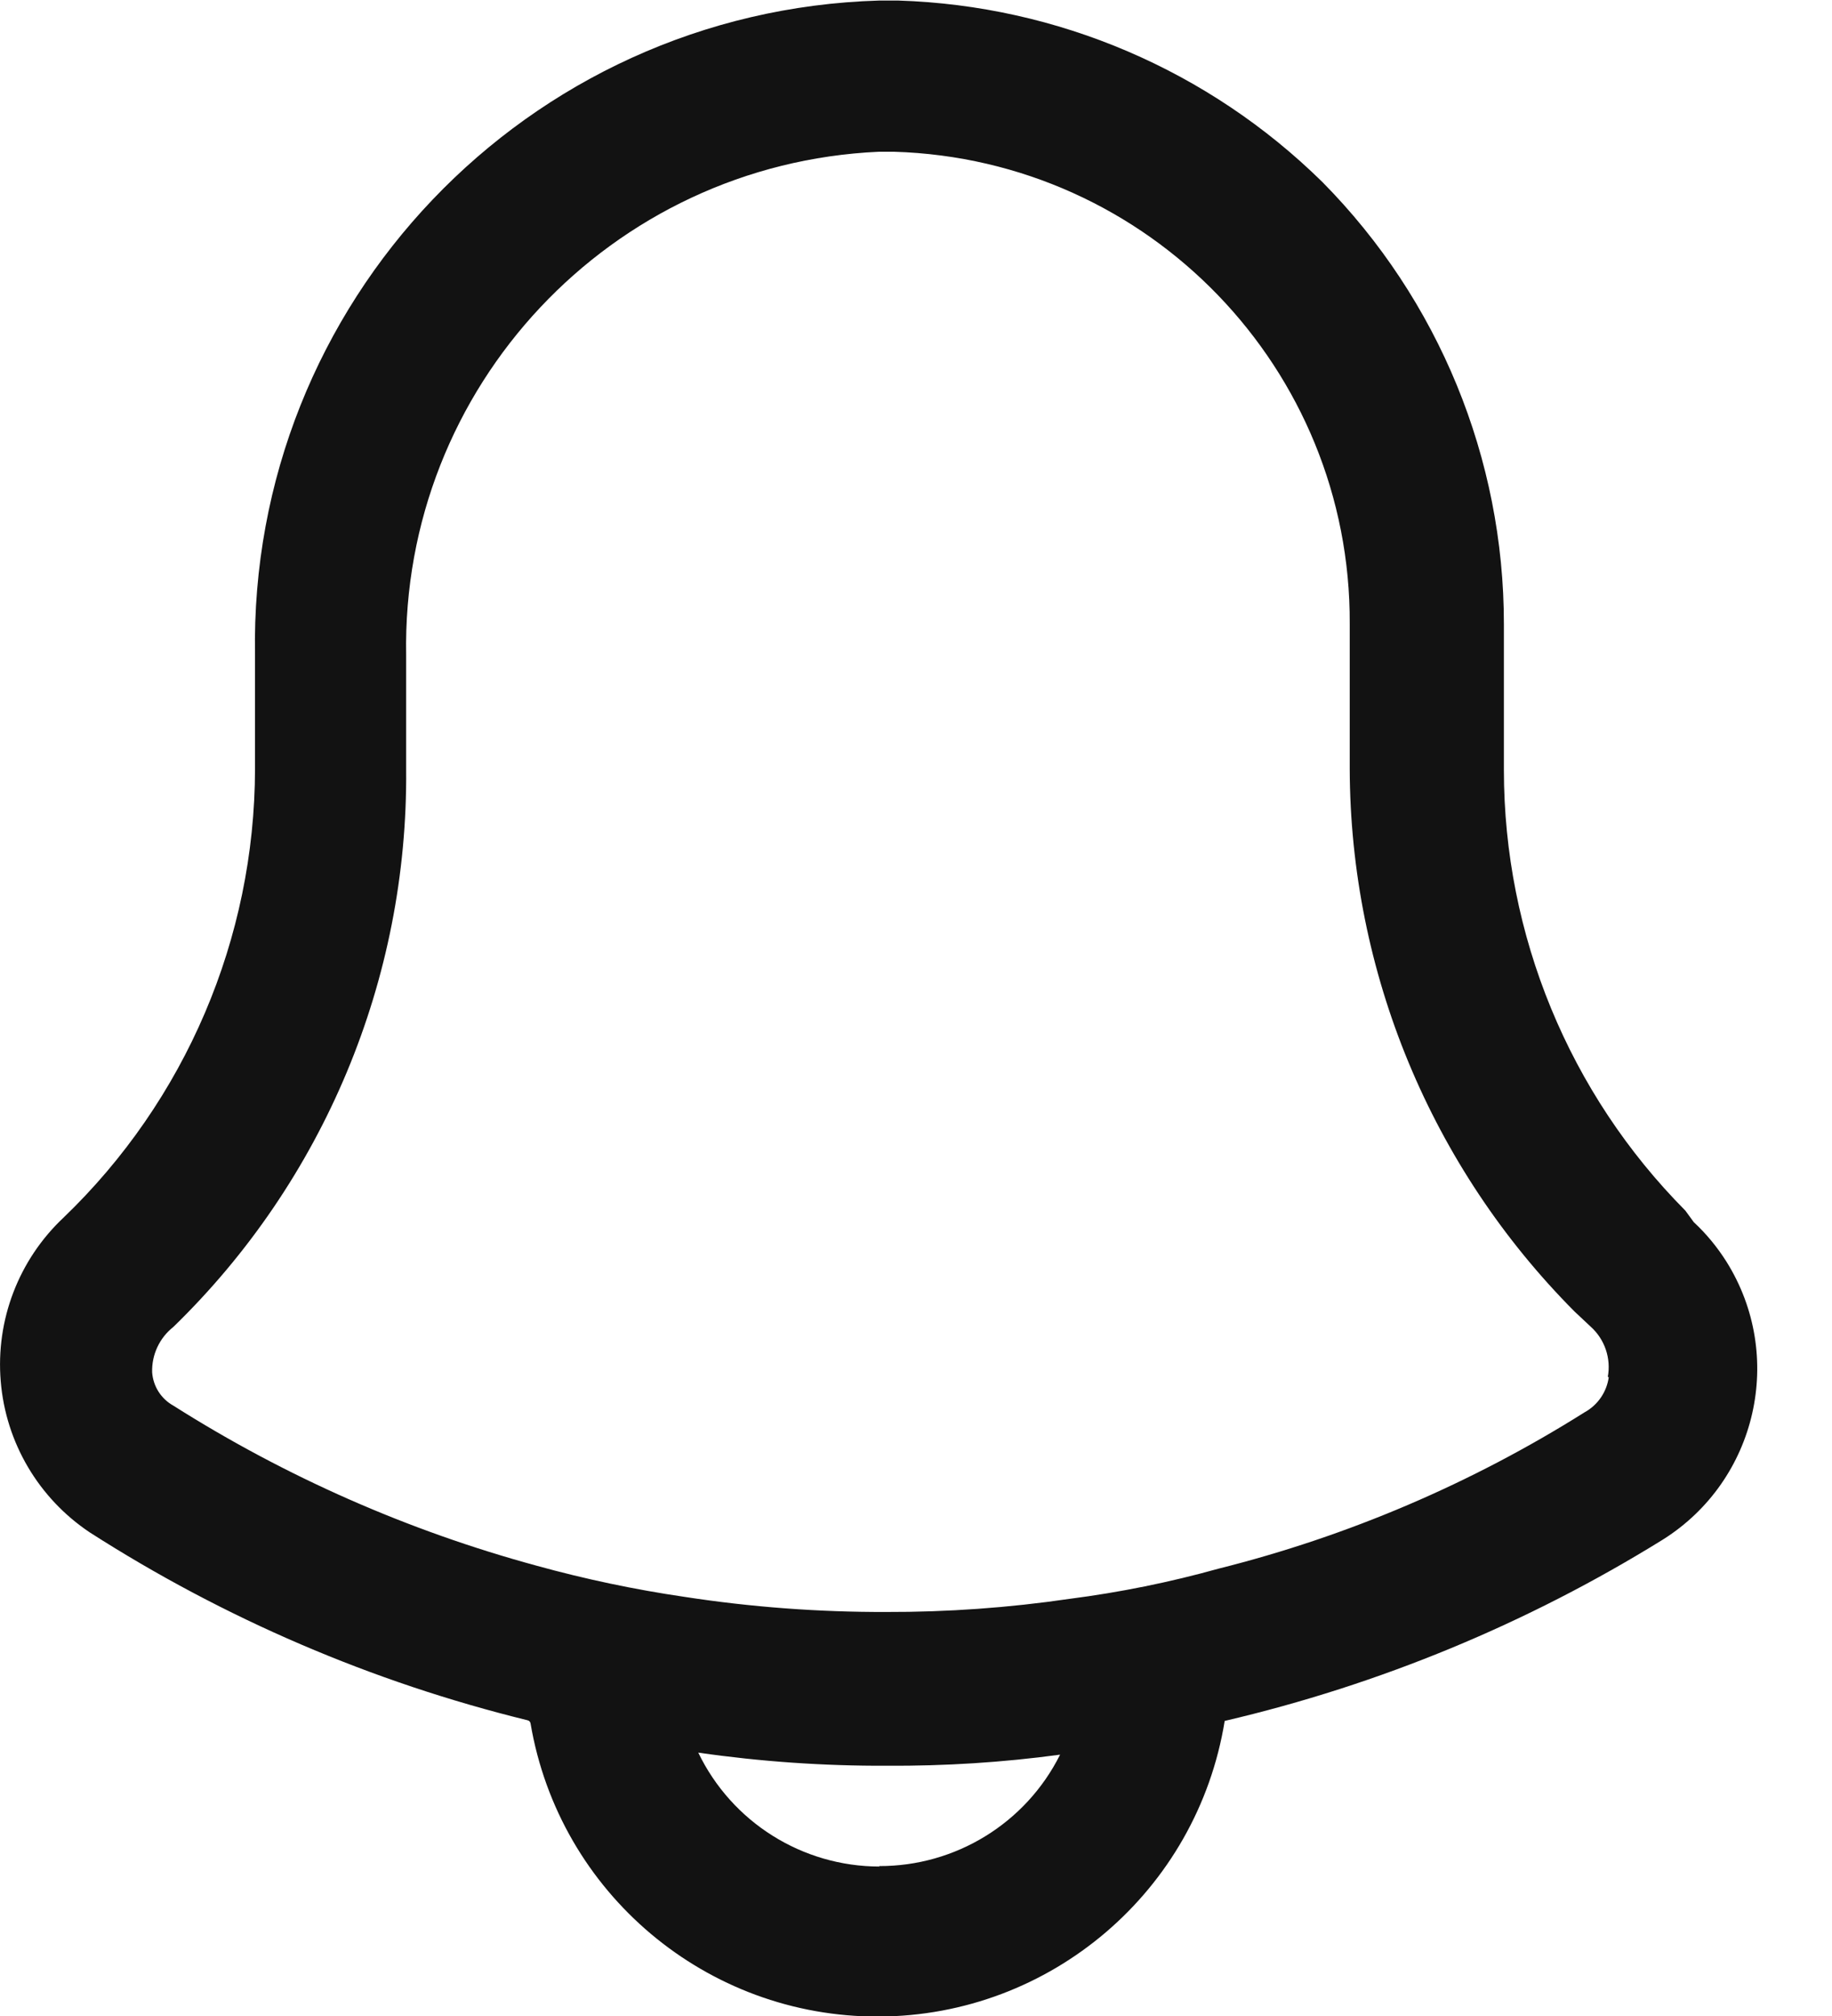 <svg width="20" height="22" viewBox="0 0 20 22" fill="none" xmlns="http://www.w3.org/2000/svg">
<path fill-rule="evenodd" clip-rule="evenodd" d="M18.847 13.767C18.747 13.609 18.628 13.464 18.491 13.337L18.399 13.211C17.13 11.933 16.418 10.204 16.418 8.402V6.811C16.419 5.005 15.707 3.271 14.437 1.987C13.198 0.768 11.546 0.061 9.809 0.006H9.595C5.752 0.12 2.716 3.304 2.784 7.148V8.391C2.781 10.24 2.026 12.008 0.693 13.288C0.204 13.748 -0.048 14.405 0.008 15.074C0.063 15.743 0.421 16.349 0.979 16.722C2.449 17.664 4.064 18.357 5.76 18.773C5.777 18.777 5.789 18.79 5.792 18.807C6.106 20.659 7.714 22.013 9.593 22.006C11.472 21.999 13.069 20.634 13.37 18.78C15.063 18.384 16.68 17.715 18.157 16.799C19.183 16.151 19.492 14.795 18.847 13.767ZM9.603 20.369C8.759 20.369 7.99 19.886 7.623 19.126C8.304 19.224 8.992 19.272 9.68 19.269C10.313 19.273 10.946 19.233 11.573 19.148C11.199 19.896 10.432 20.367 9.596 20.364L9.603 20.369ZM13.304 17.118C14.717 16.764 16.066 16.188 17.299 15.412C17.443 15.333 17.541 15.19 17.563 15.027H17.552C17.59 14.823 17.519 14.615 17.365 14.477L17.189 14.312C15.623 12.738 14.741 10.611 14.735 8.391V6.807C14.748 4.025 12.541 1.74 9.761 1.656H9.595C6.67 1.787 4.381 4.224 4.434 7.152V8.396C4.454 10.686 3.535 12.885 1.892 14.481C1.741 14.6 1.655 14.784 1.661 14.976C1.672 15.129 1.759 15.265 1.892 15.339C3.118 16.116 4.454 16.704 5.854 17.085C6.386 17.232 6.926 17.346 7.472 17.426C8.2 17.538 8.936 17.593 9.673 17.591C10.343 17.593 11.012 17.545 11.675 17.448C12.226 17.377 12.77 17.267 13.304 17.118Z" fill="#121212"/>
</svg>
